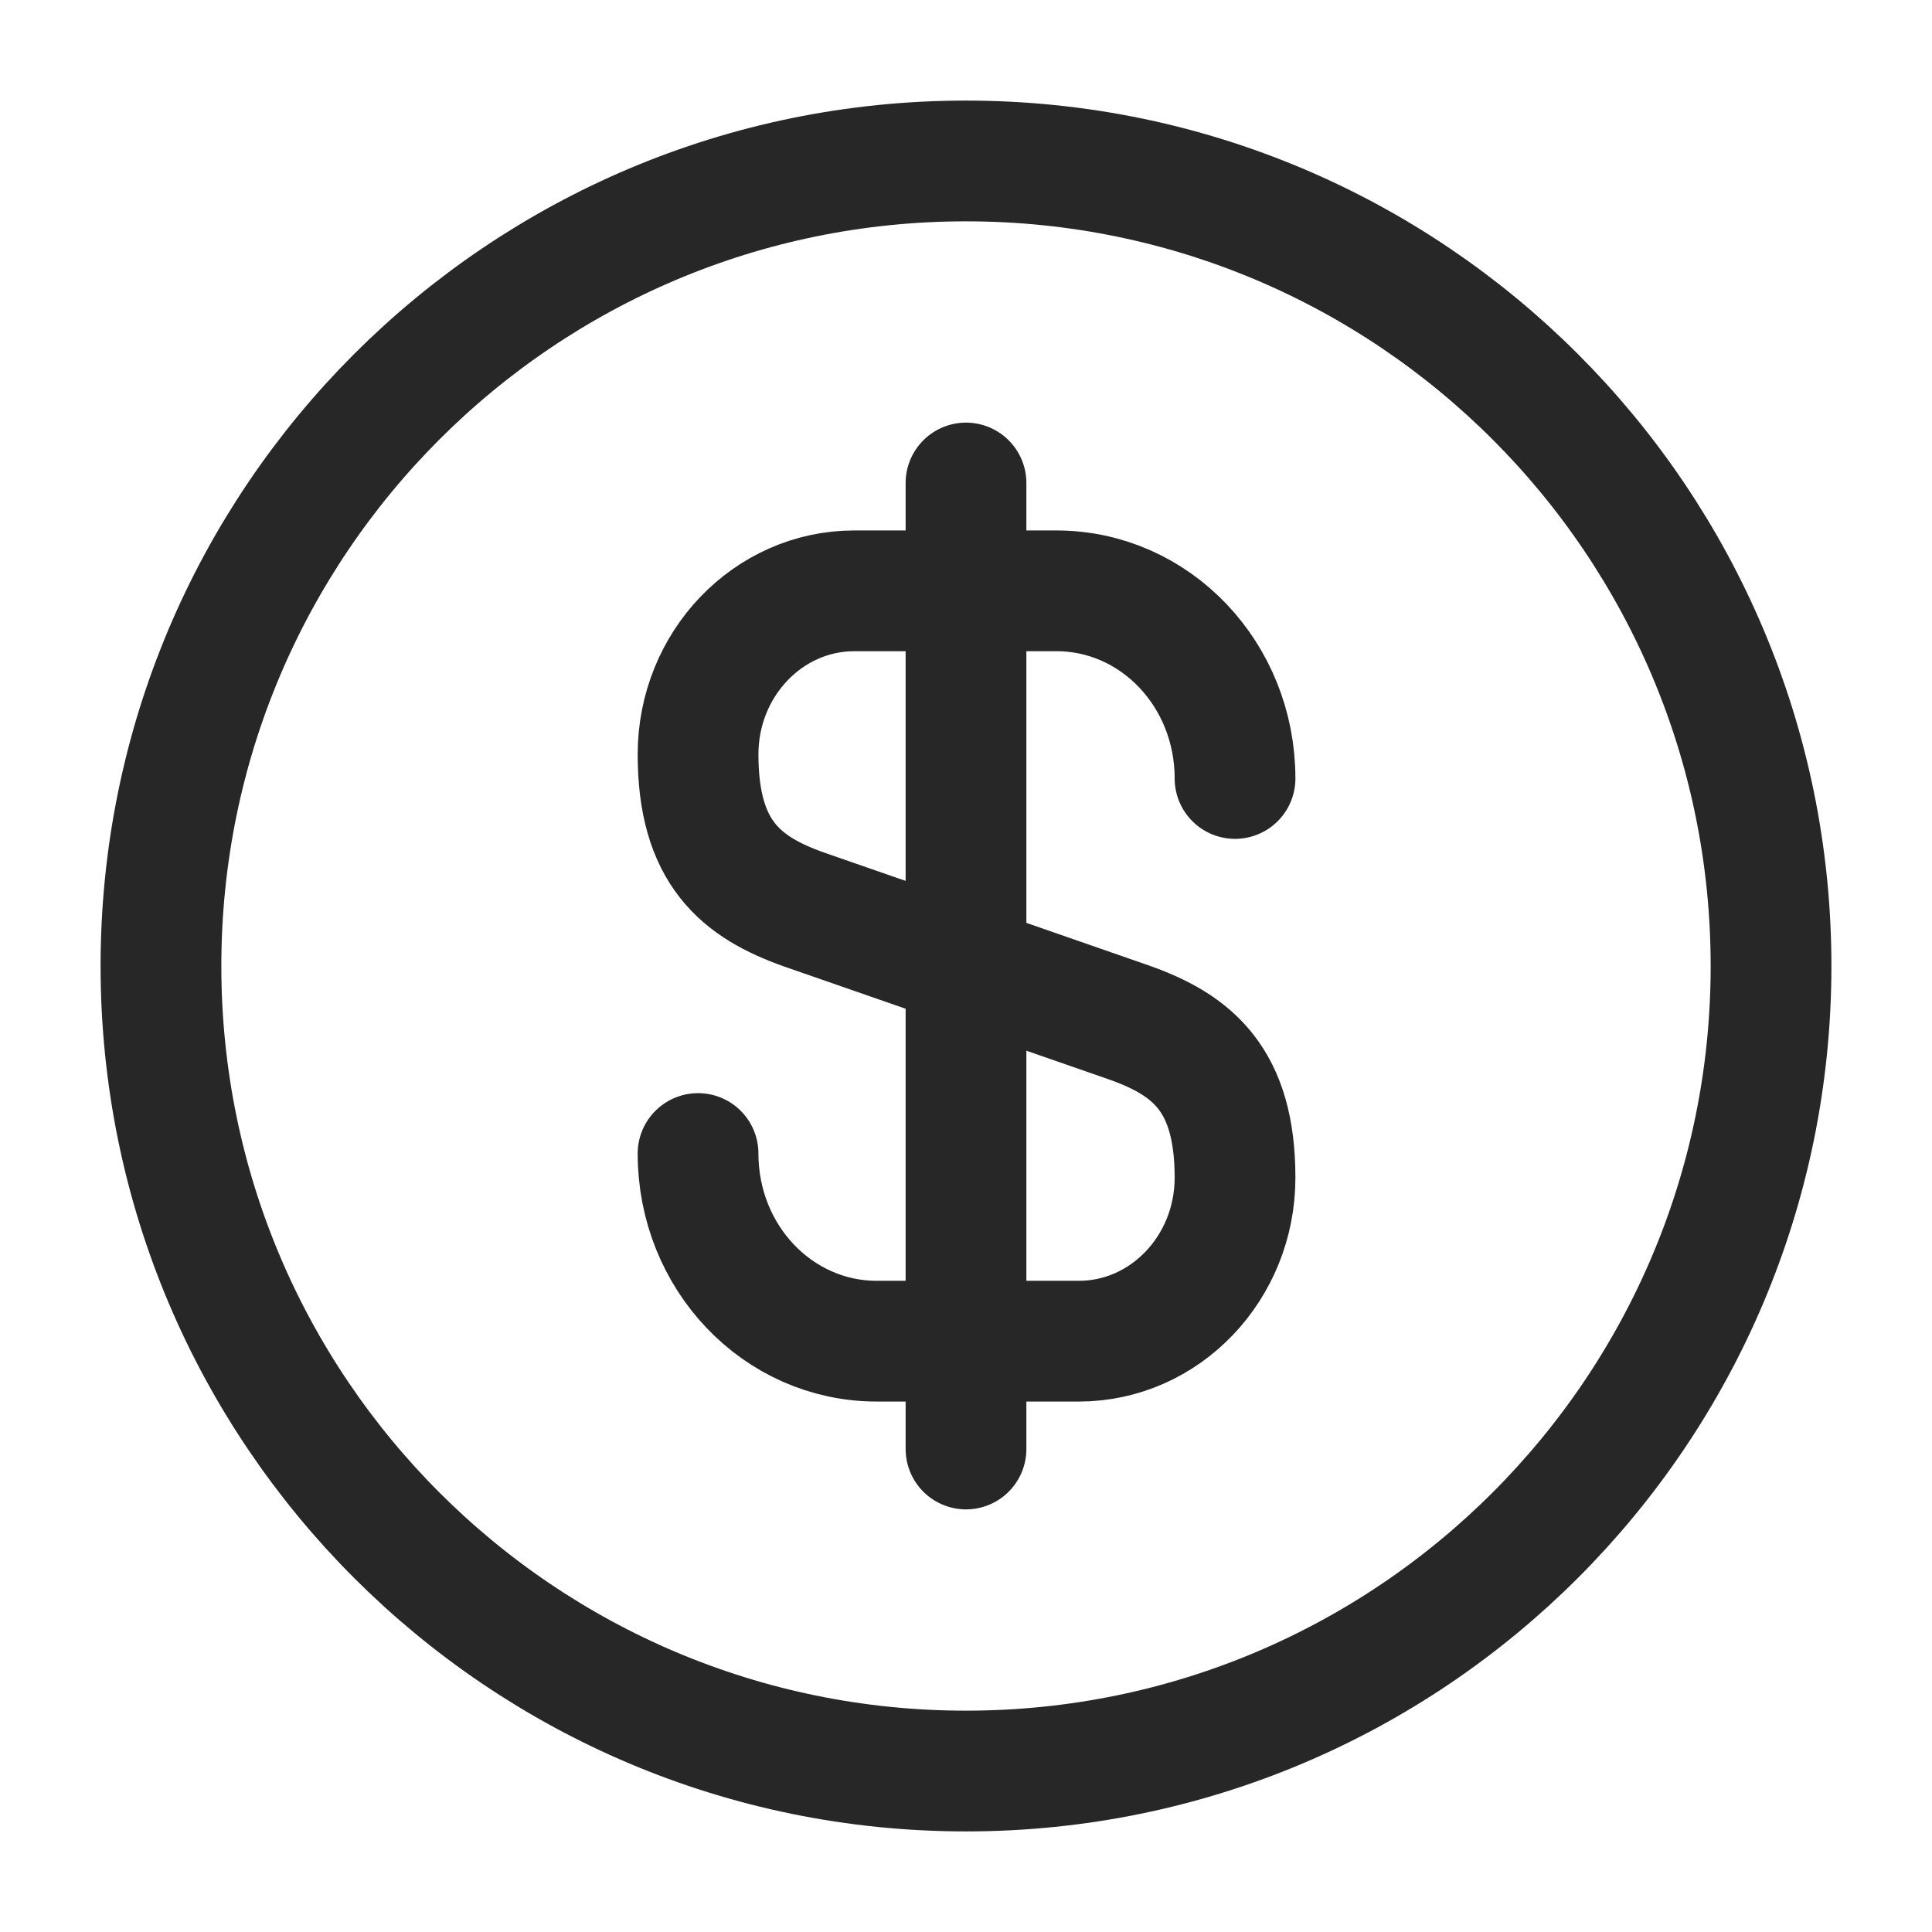 <svg width="16" height="16" viewBox="0 0 16 16" fill="none" xmlns="http://www.w3.org/2000/svg">
<path d="M5.781 9.553C5.781 10.413 6.441 11.107 7.261 11.107H8.935C9.648 11.107 10.228 10.5 10.228 9.753C10.228 8.94 9.875 8.653 9.348 8.467L6.661 7.533C6.135 7.347 5.781 7.06 5.781 6.247C5.781 5.5 6.361 4.893 7.075 4.893H8.748C9.568 4.893 10.228 5.587 10.228 6.447" stroke="#272727" stroke-linecap="round" stroke-linejoin="round"/>
<path d="M8 4V12" stroke="#272727" stroke-linecap="round" stroke-linejoin="round"/>
<path d="M8 14.667C11.682 14.667 14.667 11.682 14.667 8C14.667 4.318 11.682 1.333 8 1.333C4.318 1.333 1.333 4.318 1.333 8C1.333 11.682 4.318 14.667 8 14.667Z" stroke="#272727" stroke-linecap="round" stroke-linejoin="round"/>
</svg>
